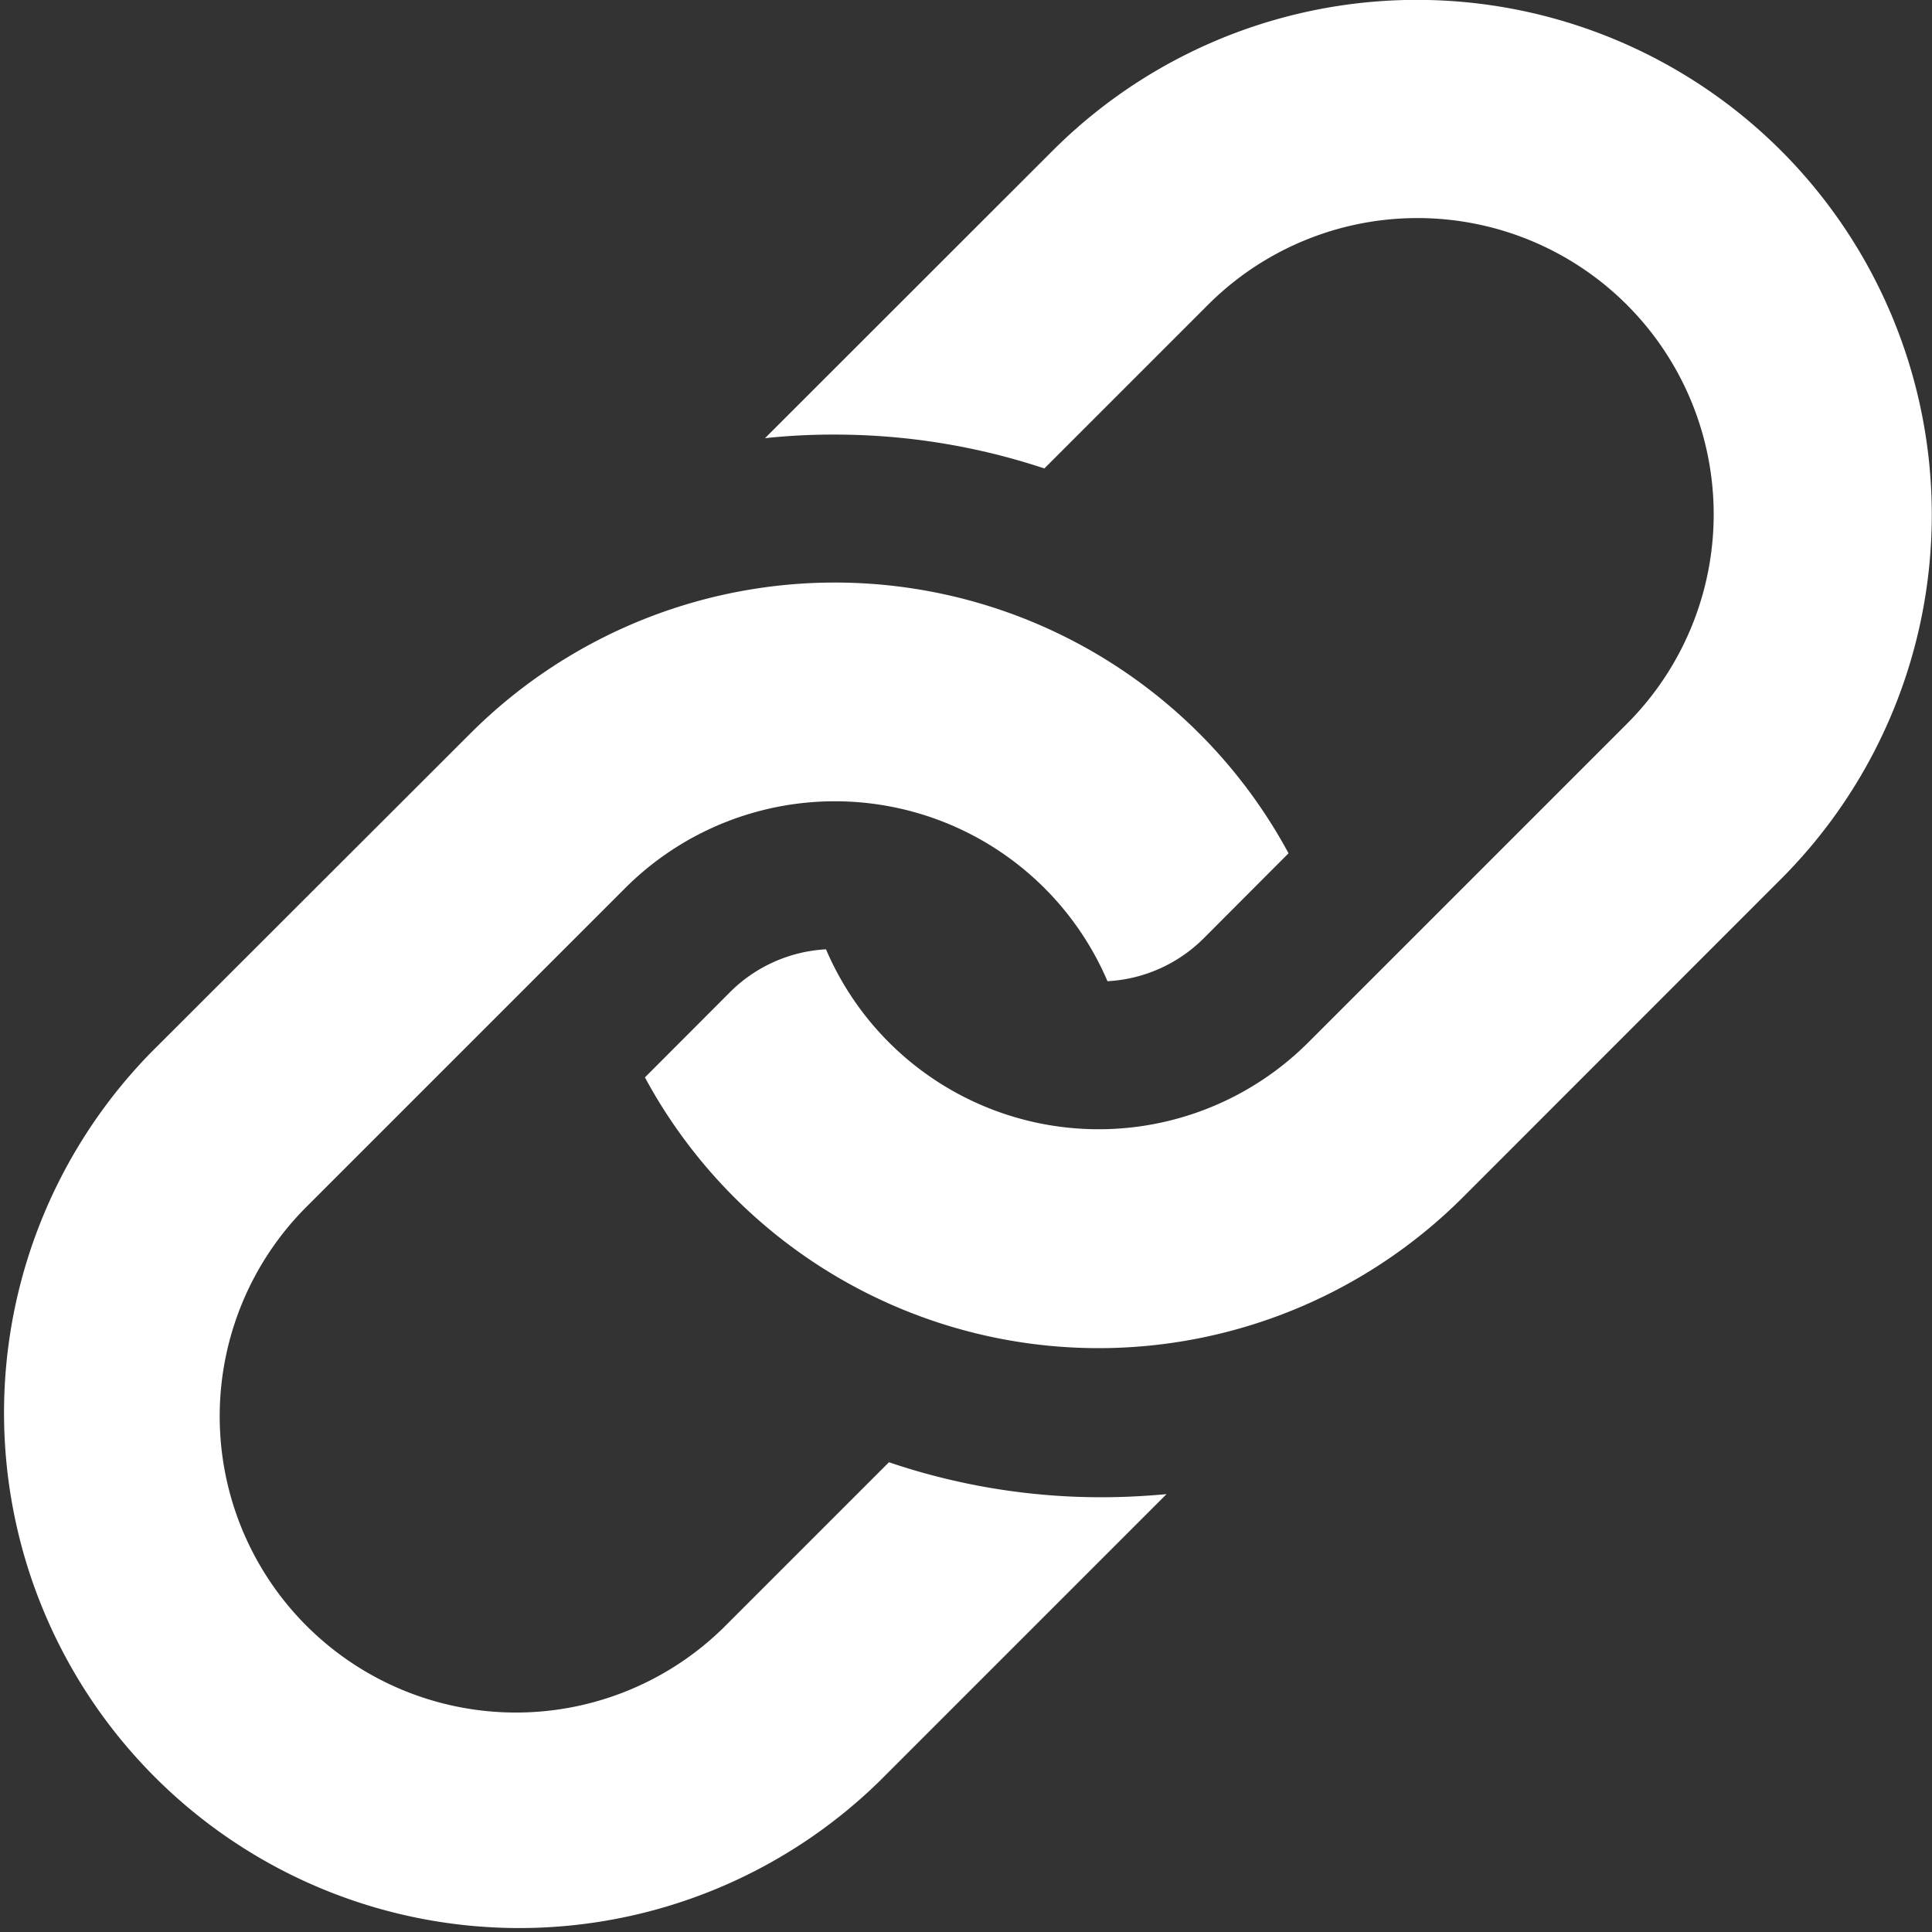 <svg id="Group_3622" data-name="Group 3622" xmlns="http://www.w3.org/2000/svg" width="11.812" height="11.813" viewBox="0 0 11.812 11.813">
  <rect x="0" y="0" width="11.812" height="11.813" fill="#333333" stroke="none"/>
  <path id="Path_1372" data-name="Path 1372" d="M177.707.93a3.15,3.15,0,0,0-4.455,0l-1.758,1.757a3.894,3.894,0,0,1,.421-.022,4.068,4.068,0,0,1,1.287.207l1-1a1.811,1.811,0,0,1,2.562,2.561l-1.949,1.949a1.813,1.813,0,0,1-2.948-.57.9.9,0,0,0-.588.263l-.519.52a3.151,3.151,0,0,0,5,.734l1.949-1.95A3.15,3.15,0,0,0,177.707.93Z" transform="translate(-166.817 -0.008)" fill="#fff"/>
  <path id="Path_1373" data-name="Path 1373" d="M6.742,160.034a4.04,4.04,0,0,1-1.3-.214l-1,1a1.811,1.811,0,0,1-2.561-2.562l1.949-1.949a1.813,1.813,0,0,1,2.948.57.9.9,0,0,0,.589-.263l.518-.519a3.152,3.152,0,0,0-5-.735L.93,157.315a3.15,3.15,0,0,0,4.454,4.455l1.755-1.755c-.131.012-.263.019-.4.019Z" transform="translate(-0.007 -150.88)" fill="#fff"/>
</svg>
